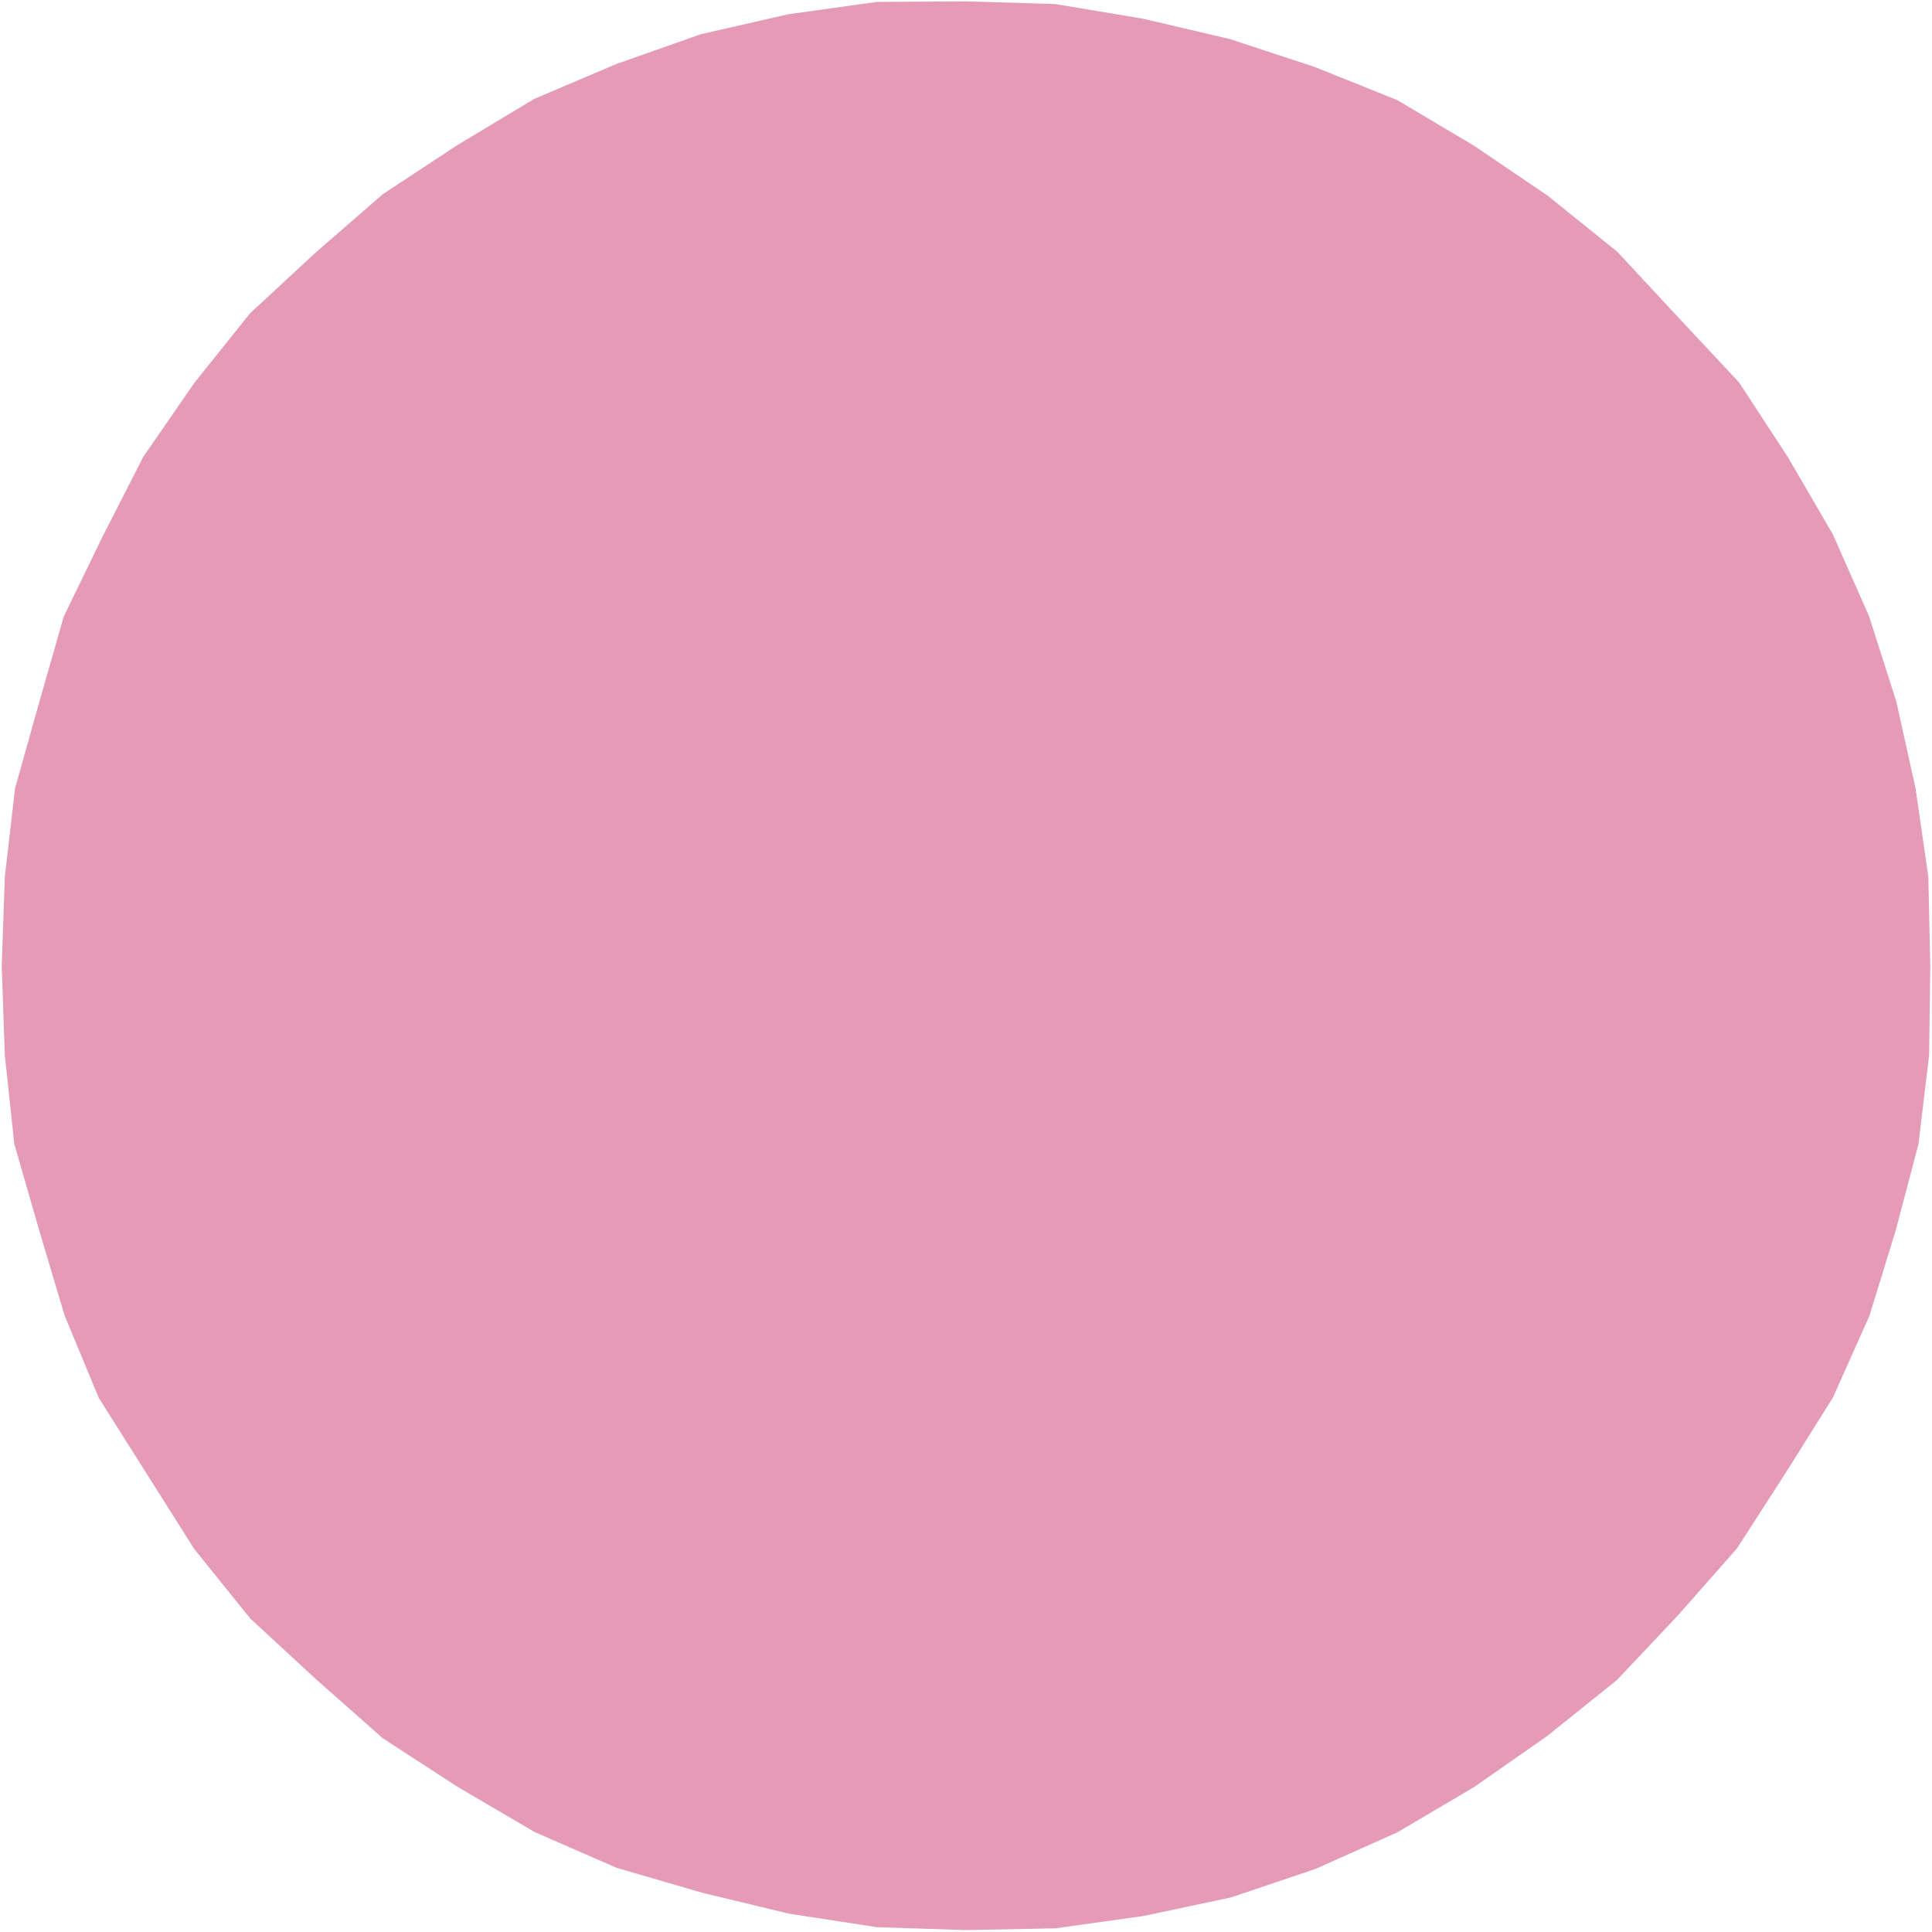 <svg id="Layer_1" data-name="Layer 1" xmlns="http://www.w3.org/2000/svg" viewBox="0 0 100 100"><defs><style>.cls-1{fill:#e59ab6;}</style></defs><title>pink-button</title><polygon class="cls-1" points="99.91 50 99.85 54.62 99.3 59.22 98.12 63.69 96.76 68.11 94.87 72.34 92.41 76.26 89.91 80.14 86.86 83.6 83.69 86.96 80.09 89.85 76.31 92.49 72.33 94.84 68.1 96.73 63.72 98.21 59.19 99.17 54.62 99.81 50 99.9 45.39 99.75 40.83 99.05 36.35 97.97 31.92 96.68 27.68 94.83 23.69 92.49 19.81 89.97 16.35 86.91 12.95 83.77 10.05 80.17 7.58 76.26 5.11 72.35 3.34 68.08 2.02 63.65 0.74 59.21 0.25 54.61 0.09 50 0.25 45.39 0.78 40.8 2.03 36.35 3.3 31.91 5.32 27.75 7.42 23.64 10.05 19.83 12.94 16.22 16.34 13.07 19.83 10.04 23.69 7.5 27.65 5.12 31.91 3.31 36.28 1.77 40.79 0.74 45.38 0.1 50 0.07 54.62 0.21 59.17 0.97 63.65 2.02 68.03 3.46 72.32 5.18 76.29 7.54 80.11 10.13 83.71 13.03 86.85 16.41 90.01 19.79 92.54 23.66 94.87 27.66 96.74 31.89 98.15 36.3 99.15 40.81 99.81 45.38 99.91 50"/></svg>